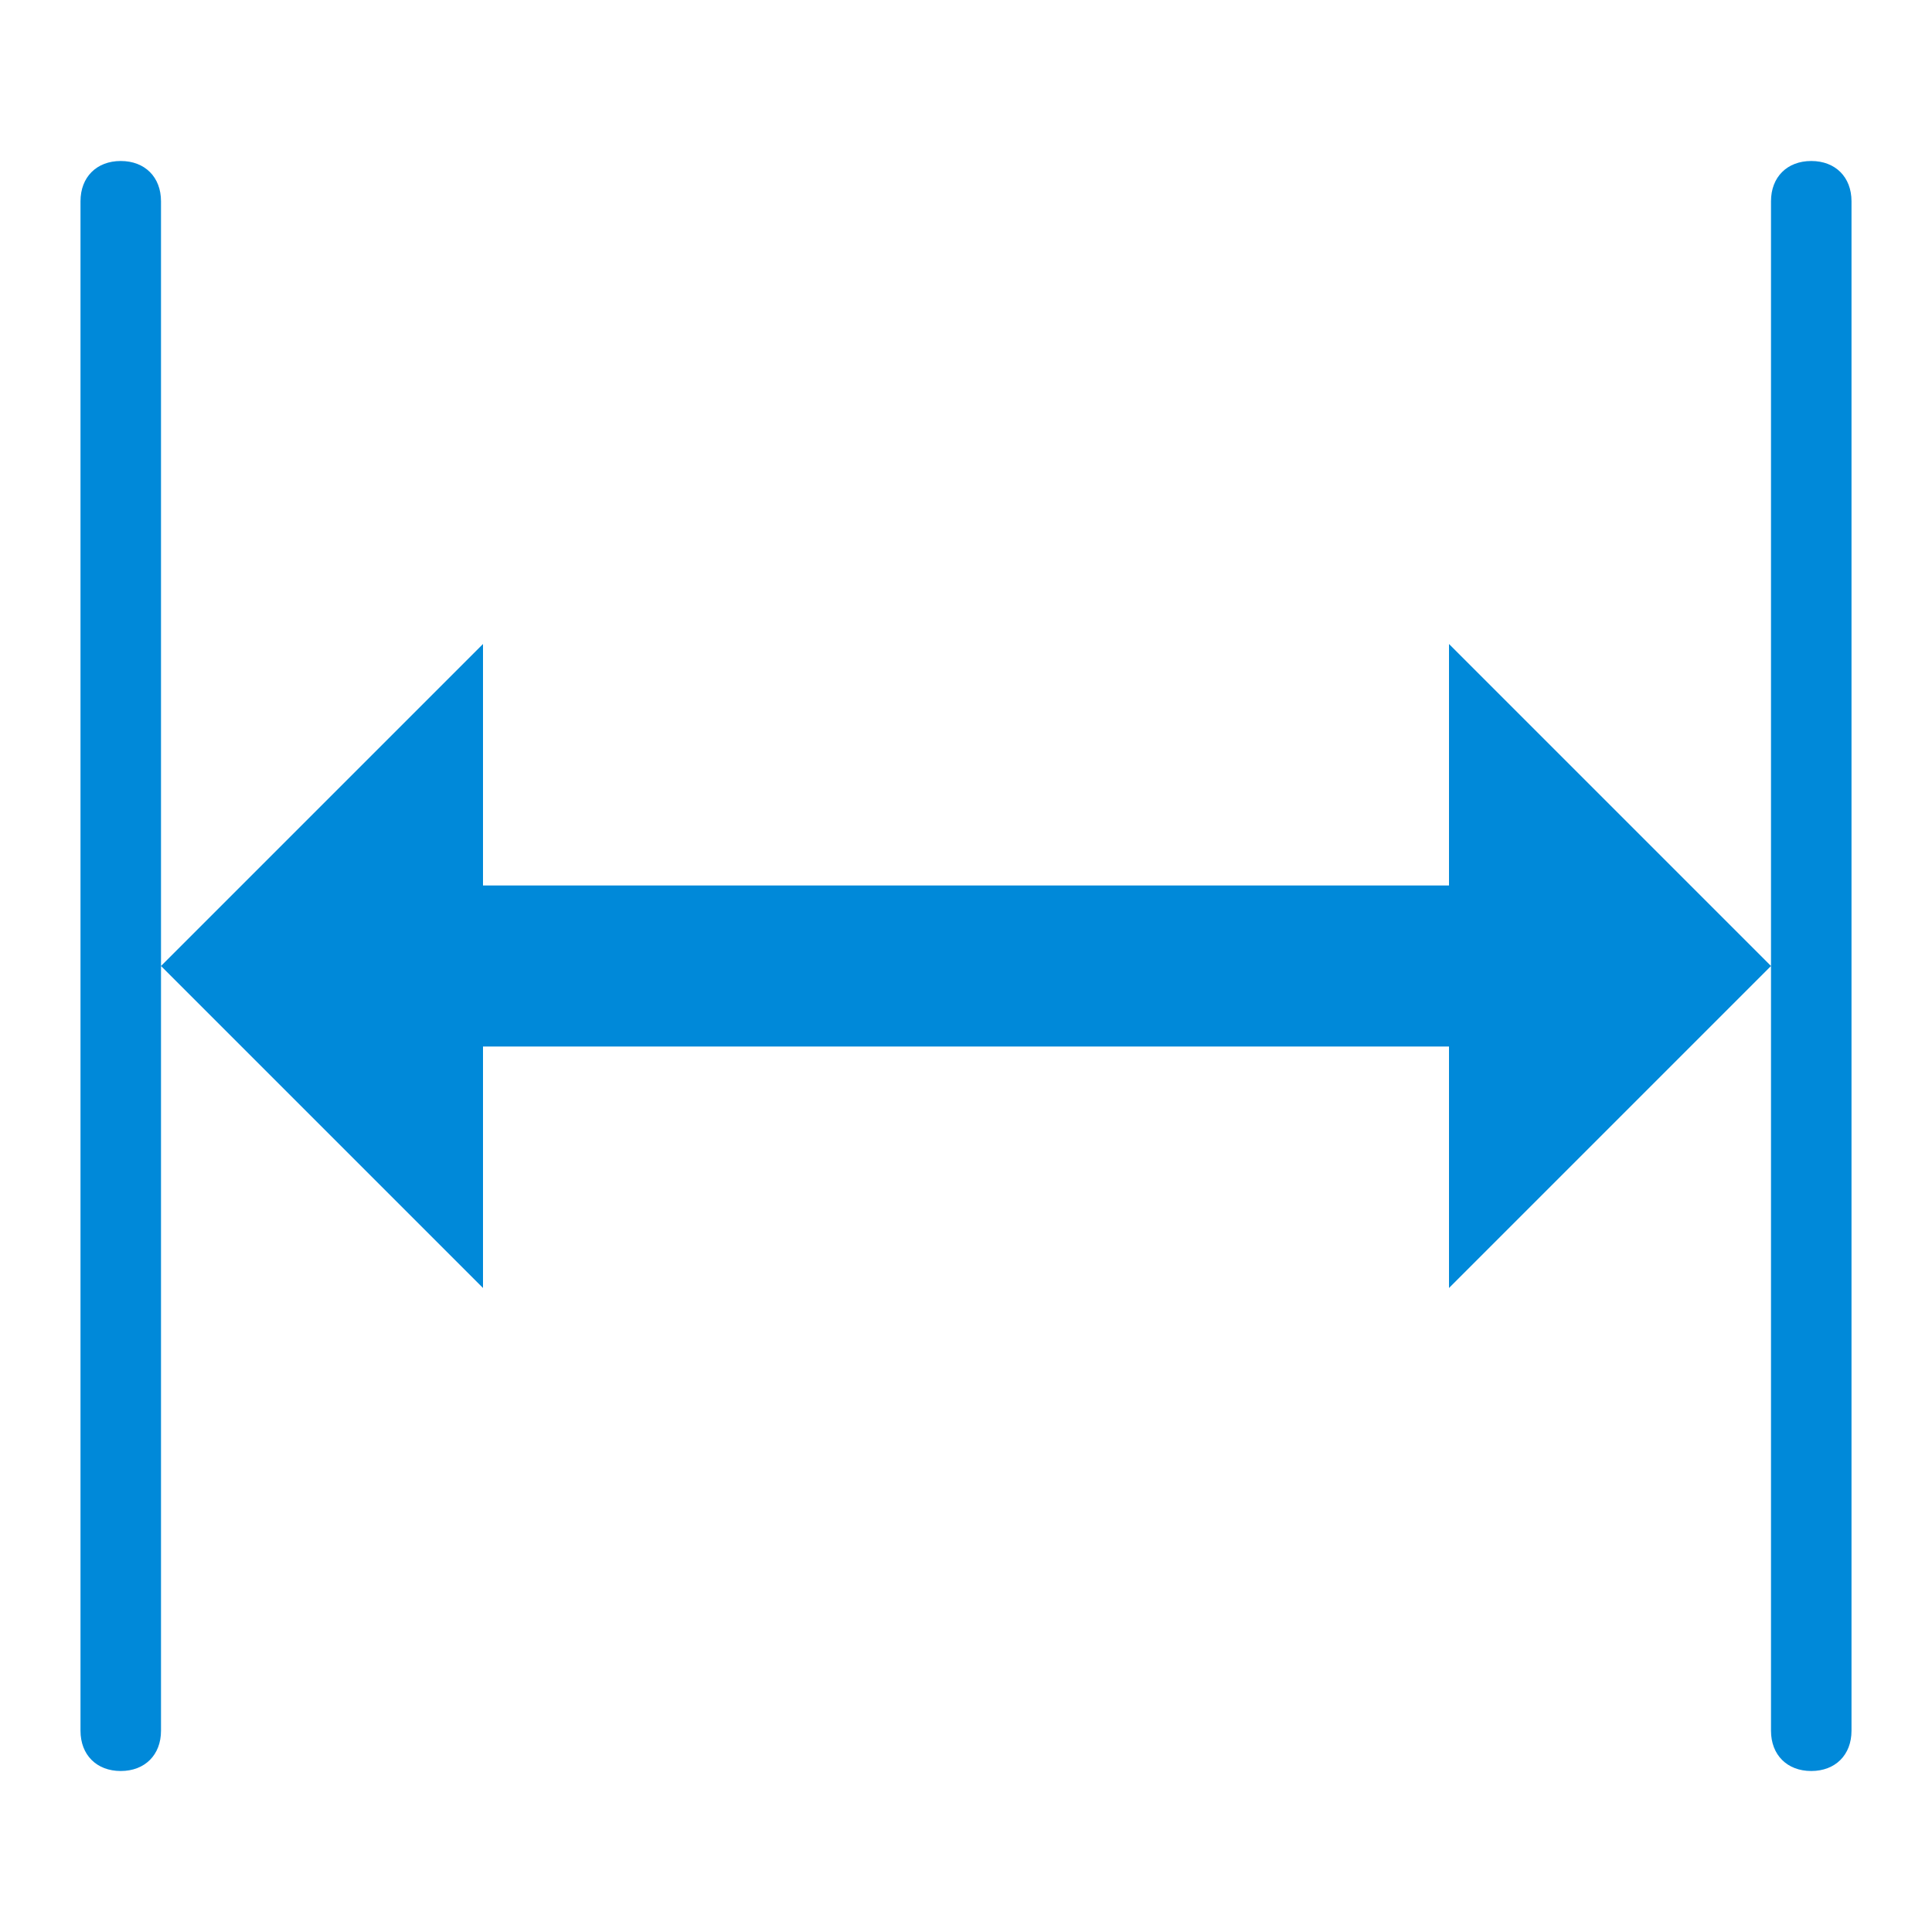 <svg width="24" height="24" viewBox="0 0 24 24" fill="none" xmlns="http://www.w3.org/2000/svg">
<path fill-rule="evenodd" clip-rule="evenodd" d="M18 11H6V8L2 12L6 16V13H18V16L22 12L18 8V11ZM22.5 2C22.2 2 22 2.2 22 2.5V12V21.5C22 21.8 22.2 22 22.5 22C22.8 22 23 21.8 23 21.5V2.5C23 2.2 22.8 2 22.5 2ZM1.5 2C1.2 2 1 2.2 1 2.5V21.5C1 21.8 1.2 22 1.5 22C1.8 22 2 21.8 2 21.5V12V2.5C2 2.2 1.8 2 1.5 2Z" fill="#0089D9"/>
</svg>
